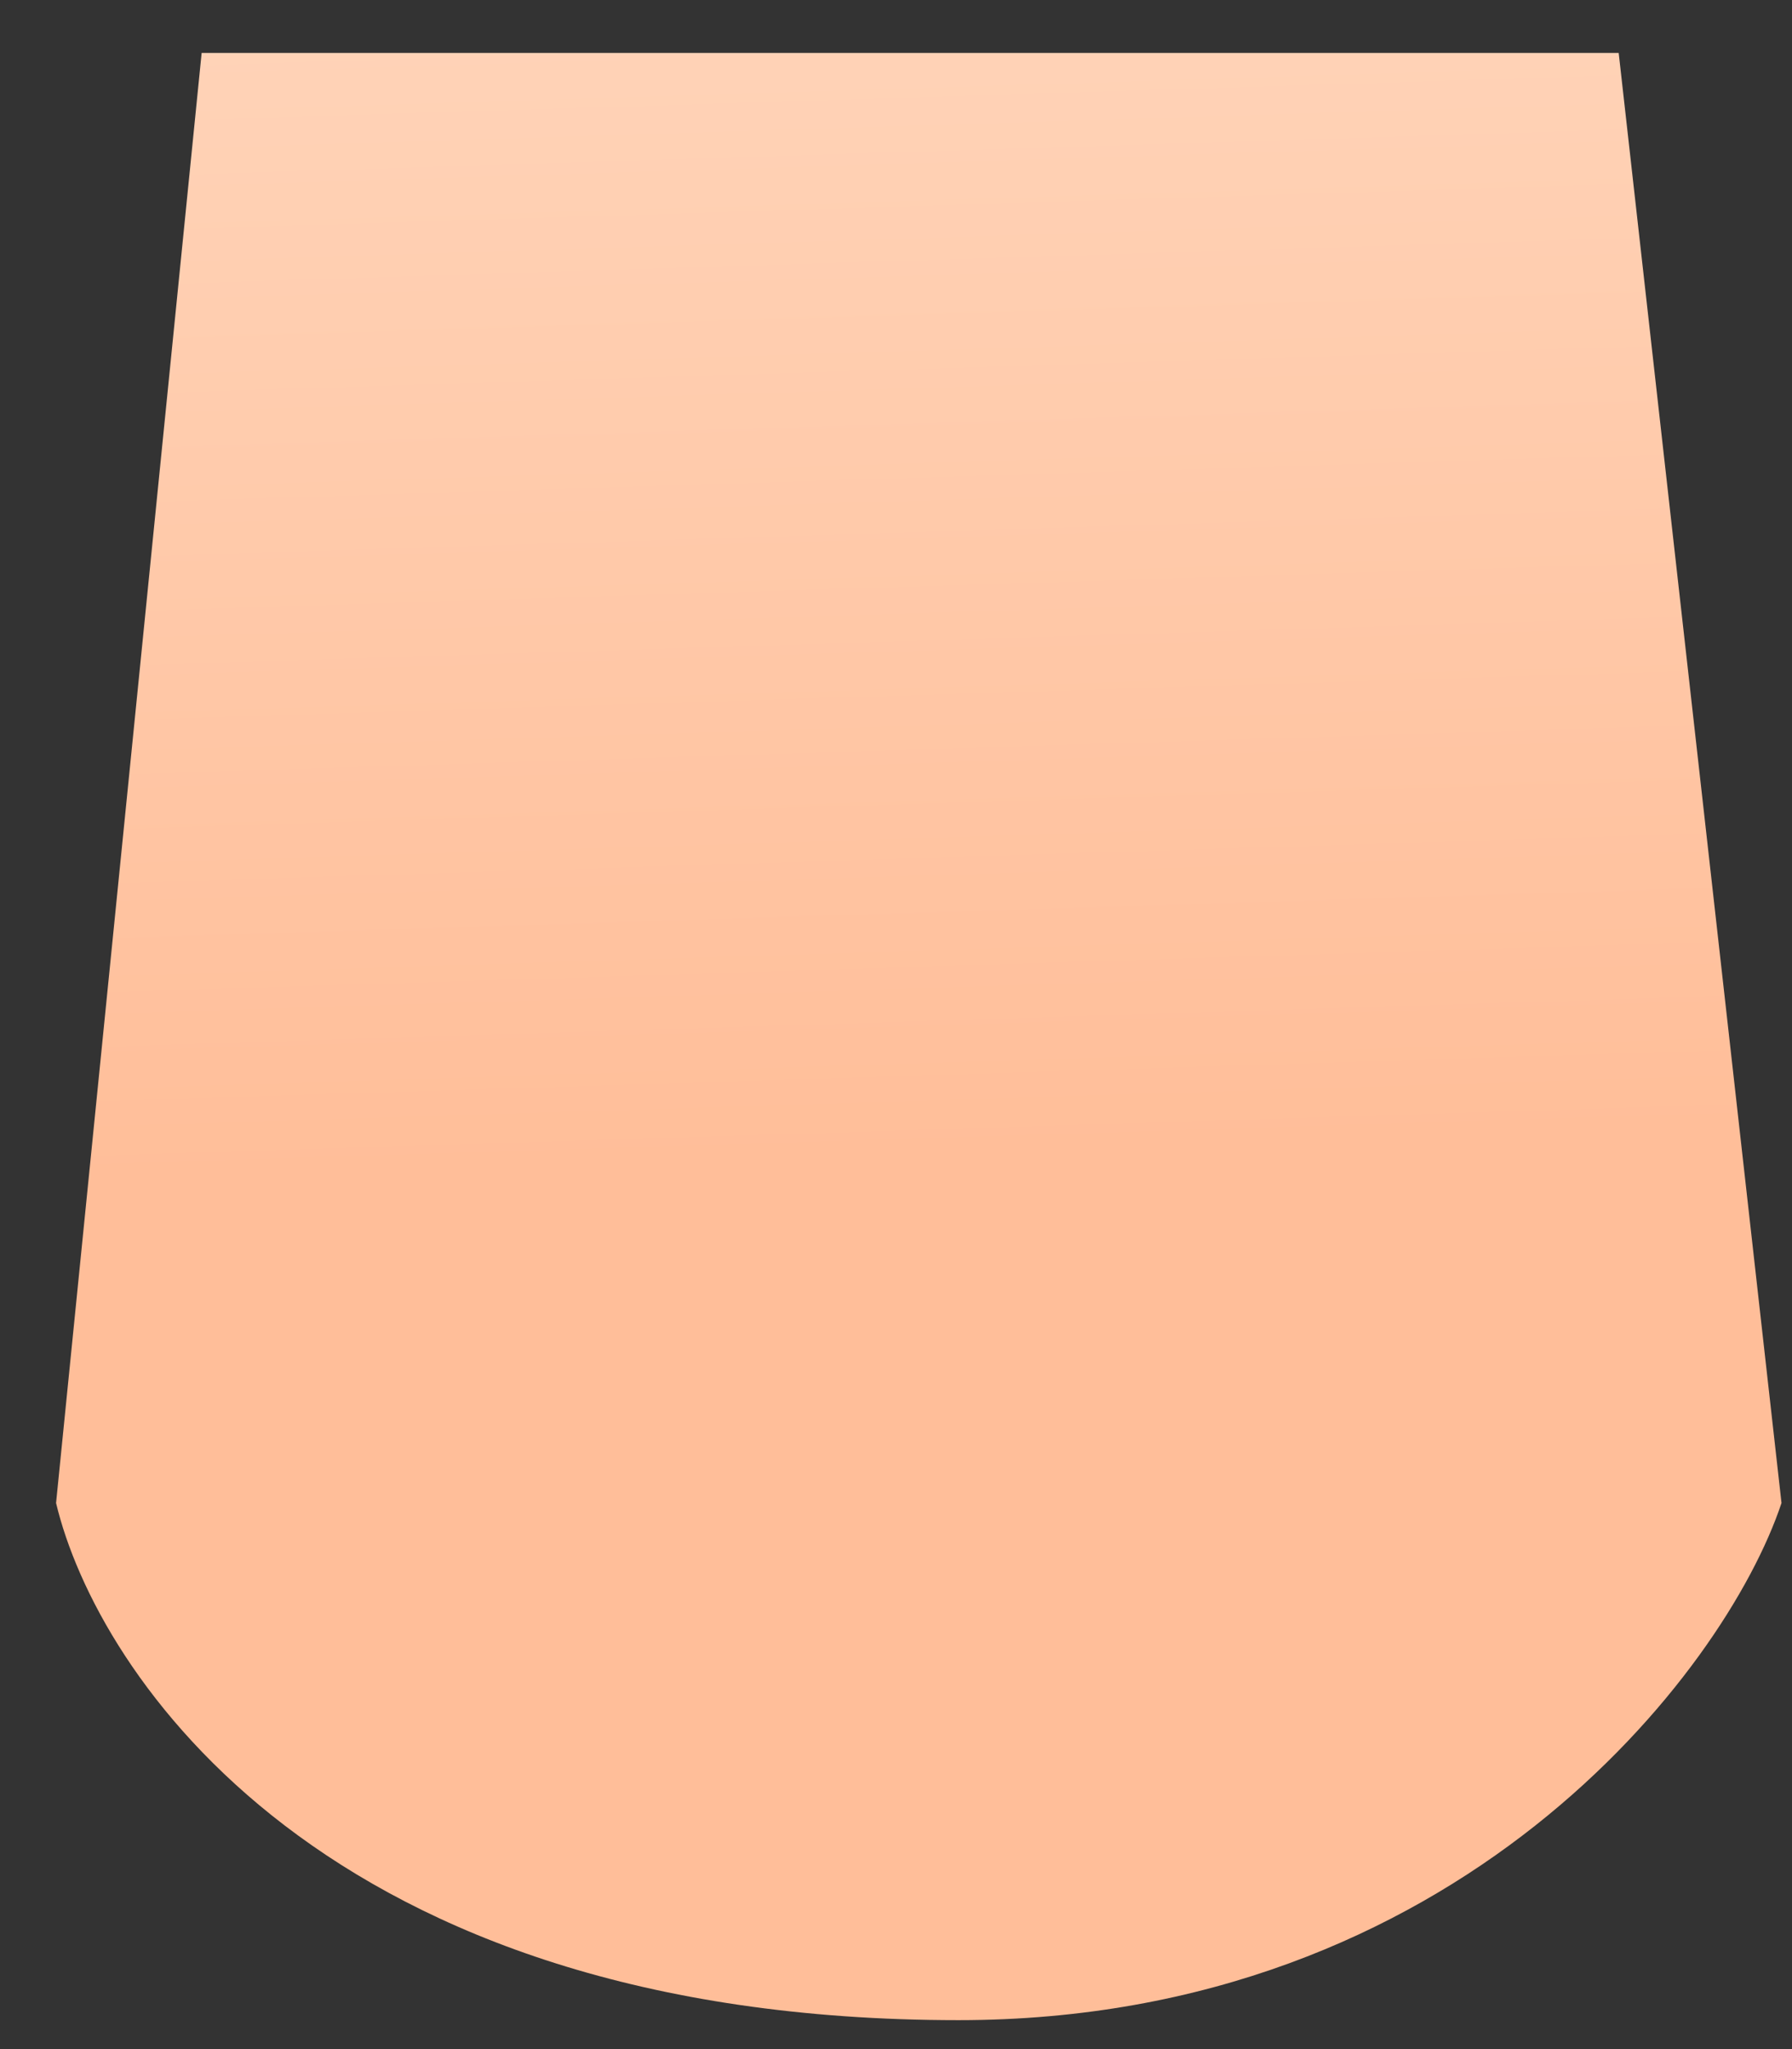 <svg width="21" height="24" viewBox="0 0 21 24" fill="none" xmlns="http://www.w3.org/2000/svg">
<rect x="0" y="0" width="21" height="24" fill="#333333" stroke="none"/>
<path d="M0.657 17.604L2.363 0.62H18.969L20.877 17.604C20.21 19.604 17.062 23.661 11.233 23.661C3.804 23.661 1.134 19.604 0.657 17.604Z" fill="url(#paint0_linear_643_2997)"/>
<defs>
<linearGradient id="paint0_linear_643_2997" x1="10.194" y1="-17.65" x2="11.171" y2="13.54" gradientUnits="userSpaceOnUse">
<stop stop-color="#FFEFE0"/>
<stop offset="1" stop-color="#FFBE99"/>
</linearGradient>
</defs>
</svg>
